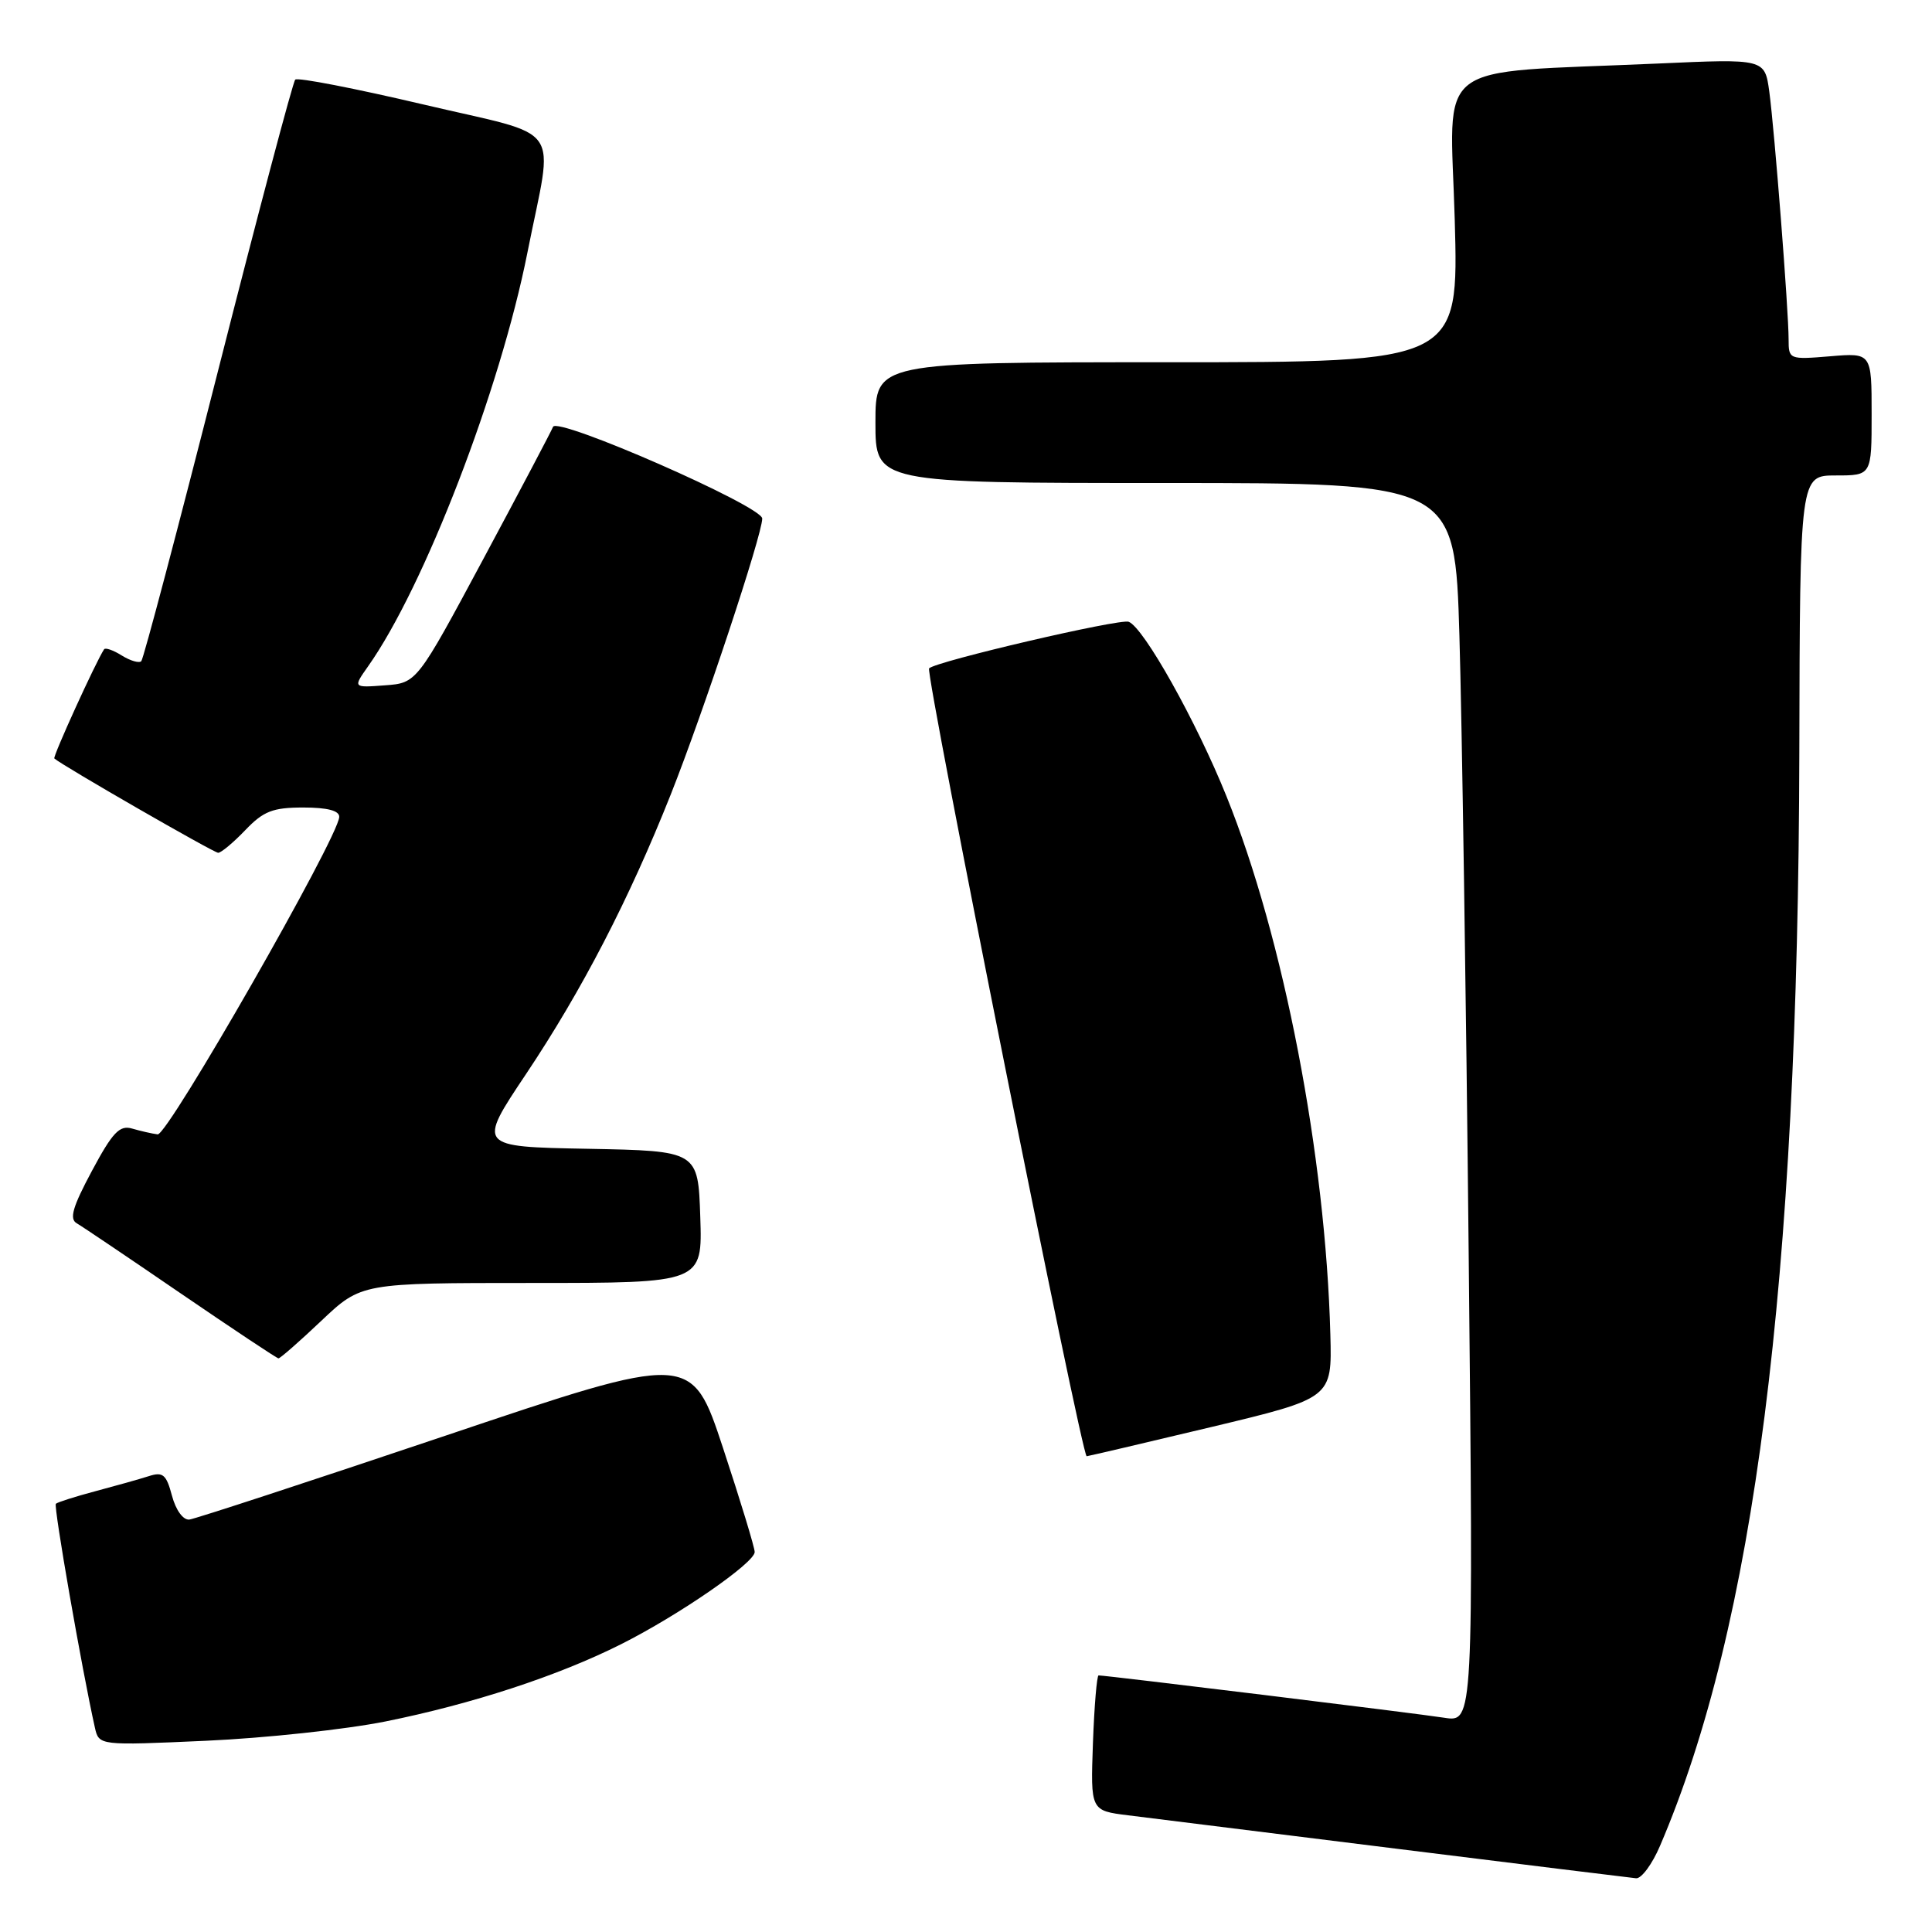 <?xml version="1.0" encoding="UTF-8" standalone="no"?>
<!DOCTYPE svg PUBLIC "-//W3C//DTD SVG 1.1//EN" "http://www.w3.org/Graphics/SVG/1.1/DTD/svg11.dtd" >
<svg xmlns="http://www.w3.org/2000/svg" xmlns:xlink="http://www.w3.org/1999/xlink" version="1.1" viewBox="0 0 256 256">
 <g >
 <path fill="currentColor"
d=" M 219.95 244.61 C 232.48 215.40 238.26 169.98 238.42 99.75 C 238.50 63.00 238.50 63.00 243.25 63.00 C 248.00 63.00 248.00 63.00 248.00 54.88 C 248.00 46.75 248.00 46.75 242.50 47.21 C 237.08 47.66 237.00 47.62 237.00 44.98 C 237.00 41.15 235.14 17.33 234.44 12.14 C 233.84 7.78 233.84 7.78 219.67 8.42 C 189.31 9.77 192.15 7.59 192.76 29.09 C 193.29 48.00 193.29 48.00 154.65 48.00 C 116.00 48.00 116.00 48.00 116.00 56.00 C 116.00 64.00 116.00 64.00 154.39 64.00 C 192.78 64.00 192.78 64.00 193.38 84.25 C 193.71 95.39 194.27 132.34 194.61 166.36 C 195.24 228.22 195.24 228.22 191.37 227.61 C 187.84 227.05 146.58 222.00 145.57 222.00 C 145.34 222.00 145.00 226.03 144.82 230.96 C 144.50 239.92 144.50 239.92 149.50 240.54 C 152.25 240.88 168.22 242.87 185.00 244.96 C 201.78 247.05 216.08 248.81 216.79 248.88 C 217.49 248.95 218.92 247.02 219.95 244.61 Z  M 51.04 228.11 C 62.56 225.79 73.93 222.07 82.29 217.87 C 89.95 214.02 100.00 207.08 100.00 205.65 C 100.00 205.06 98.12 198.88 95.82 191.91 C 91.64 179.25 91.64 179.25 59.07 190.22 C 41.16 196.25 25.86 201.26 25.09 201.35 C 24.27 201.44 23.30 200.11 22.79 198.20 C 22.04 195.37 21.59 194.99 19.71 195.60 C 18.49 195.99 15.32 196.88 12.65 197.59 C 9.98 198.30 7.62 199.05 7.40 199.26 C 7.08 199.59 10.85 221.21 12.57 228.90 C 13.11 231.30 13.11 231.30 27.31 230.66 C 35.11 230.31 45.79 229.16 51.04 228.11 Z  M 160.50 189.09 C 176.50 185.26 176.50 185.26 176.28 176.88 C 175.65 153.11 170.09 124.28 162.51 105.50 C 158.51 95.57 151.55 83.15 149.56 82.39 C 148.40 81.94 124.05 87.62 123.11 88.56 C 122.56 89.10 143.34 193.01 143.99 192.96 C 144.27 192.93 151.70 191.19 160.50 189.09 Z  M 42.59 175.00 C 47.88 170.00 47.88 170.00 70.48 170.00 C 93.08 170.00 93.08 170.00 92.79 161.25 C 92.50 152.50 92.50 152.50 77.88 152.22 C 63.26 151.95 63.26 151.95 69.70 142.32 C 77.13 131.20 83.36 119.16 88.88 105.27 C 93.19 94.41 101.00 70.85 101.00 68.71 C 101.00 67.07 73.80 55.15 73.28 56.56 C 73.08 57.08 68.95 64.92 64.08 74.00 C 55.23 90.50 55.23 90.50 51.00 90.81 C 46.77 91.13 46.77 91.13 48.76 88.31 C 56.22 77.77 66.27 51.68 69.88 33.50 C 73.36 15.94 75.03 18.31 56.09 13.84 C 47.07 11.72 39.43 10.23 39.12 10.55 C 38.81 10.86 34.21 28.21 28.90 49.10 C 23.59 70.00 19.01 87.33 18.72 87.61 C 18.43 87.90 17.27 87.56 16.14 86.86 C 15.01 86.15 13.95 85.78 13.79 86.04 C 12.69 87.70 6.96 100.29 7.20 100.50 C 8.28 101.46 28.33 113.00 28.91 113.00 C 29.30 113.00 30.92 111.65 32.50 110.00 C 34.91 107.48 36.14 107.00 40.19 107.00 C 43.40 107.00 44.98 107.42 44.95 108.25 C 44.84 110.97 22.23 150.49 20.89 150.31 C 20.12 150.21 18.60 149.86 17.50 149.54 C 15.85 149.06 14.92 150.03 12.18 155.15 C 9.61 159.95 9.16 161.52 10.18 162.10 C 10.91 162.52 17.12 166.71 24.00 171.42 C 30.88 176.12 36.68 179.98 36.90 179.99 C 37.13 179.99 39.69 177.75 42.59 175.00 Z "/>
</g>
</svg>